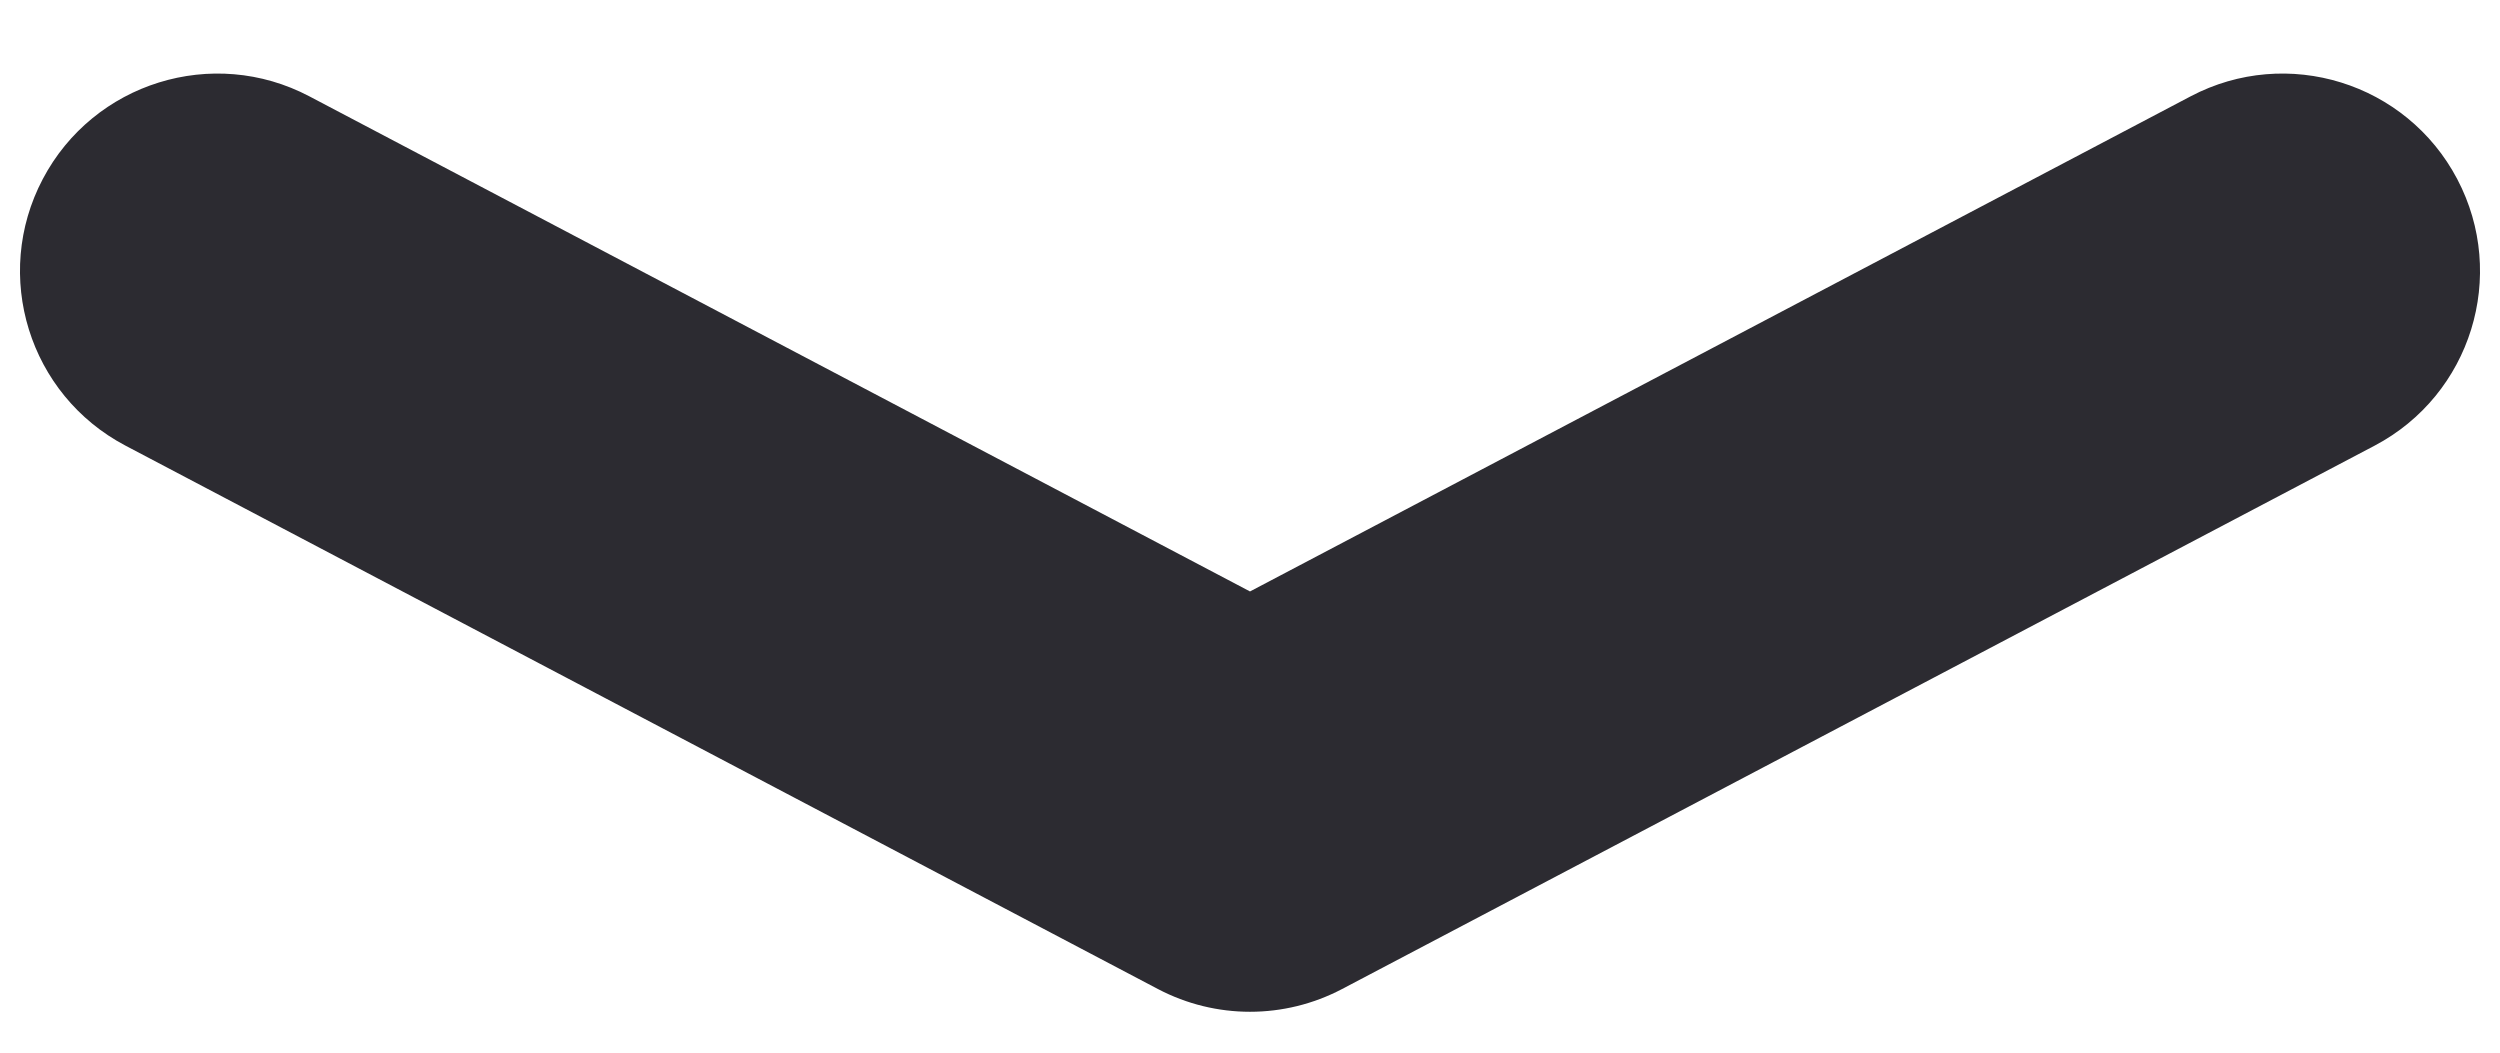 <svg width="19" height="8" viewBox="0 0 19 8" fill="none" xmlns="http://www.w3.org/2000/svg">
<path fill-rule="evenodd" clip-rule="evenodd" d="M0.325 1.361C0.711 0.628 1.618 0.346 2.351 0.732L9.5 4.495L16.649 0.732C17.382 0.346 18.289 0.628 18.675 1.361C19.061 2.094 18.78 3.001 18.047 3.387L10.199 7.517C9.761 7.747 9.239 7.747 8.801 7.517L0.954 3.387C0.22 3.001 -0.061 2.094 0.325 1.361Z" fill="#2C2B31"/>
</svg>
